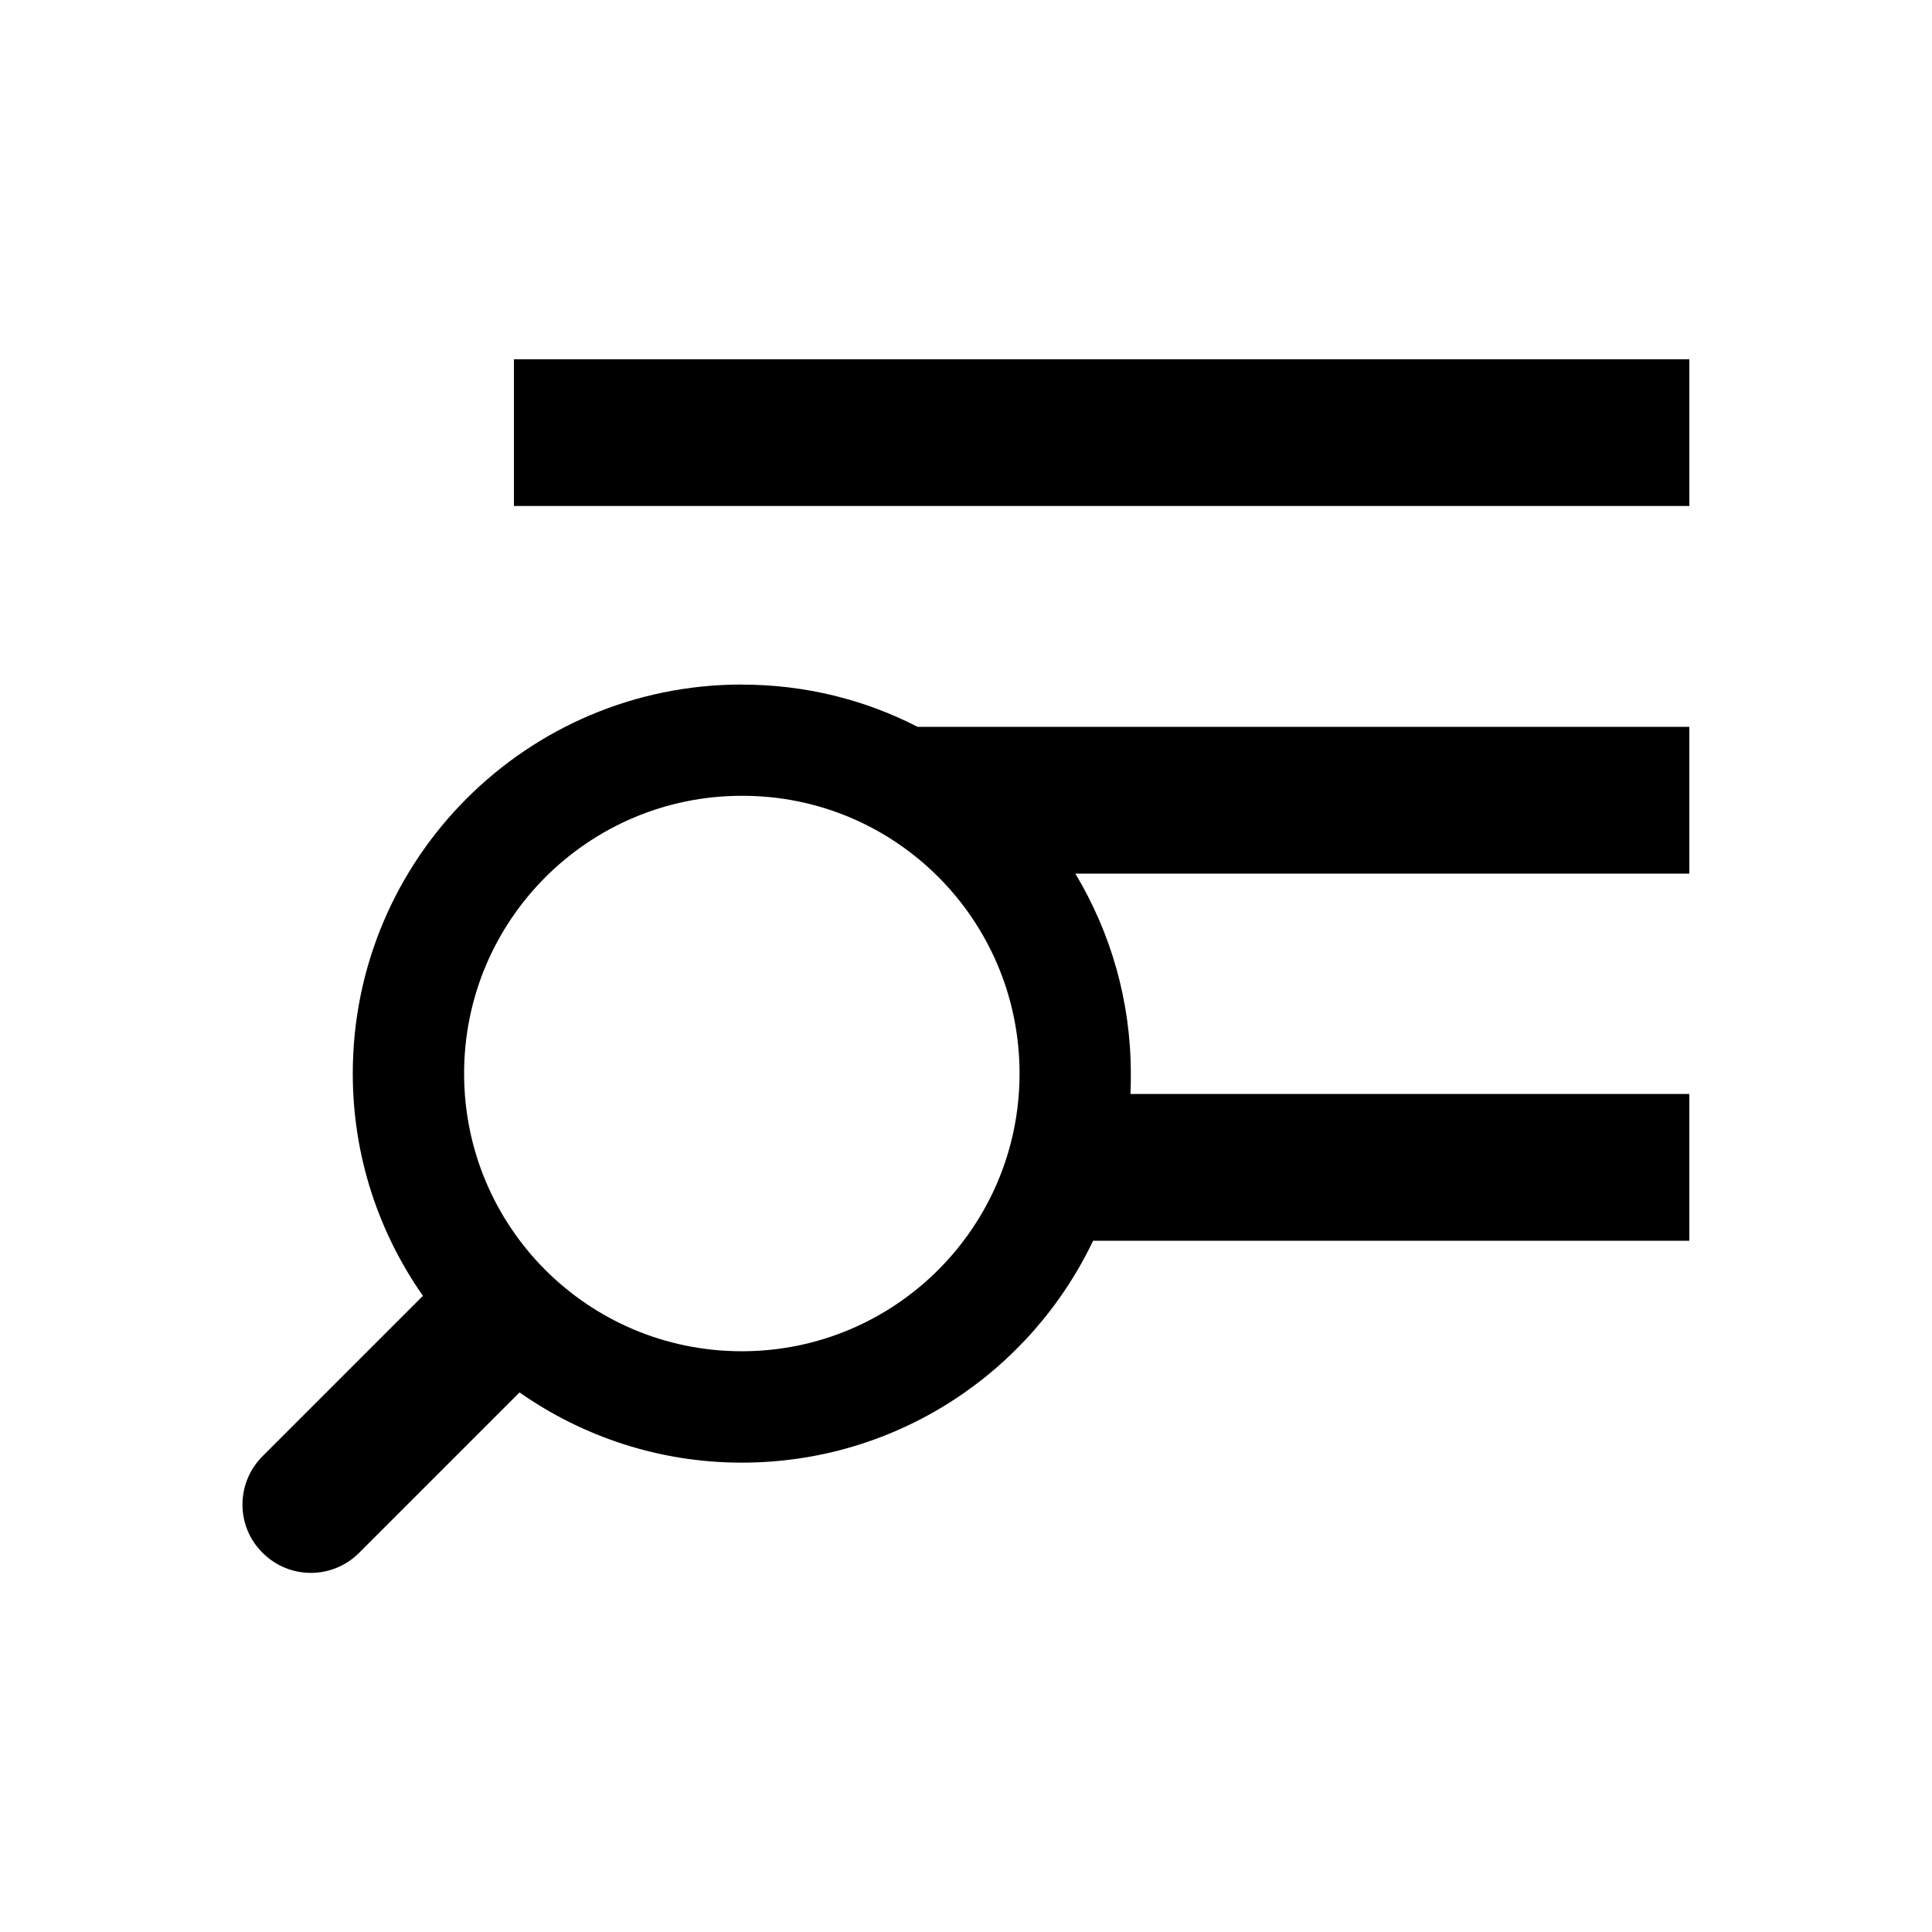 <!-- Generated by IcoMoon.io -->
<svg version="1.1" xmlns="http://www.w3.org/2000/svg" width="32" height="32" viewBox="0 0 32 32">
<title>icon_details_next</title>
<path d="M12.287 11.338c-3.556 0-6.444 2.881-6.444 6.444 0 1.369 0.431 2.637 1.162 3.681l-2.656 2.656c-0.444 0.444-0.444 1.163 0 1.6 0.444 0.444 1.156 0.444 1.6 0l2.656-2.656c1.044 0.731 2.313 1.163 3.681 1.163 2.569 0 4.781-1.5 5.819-3.675h9.875v-2.431h-9.256c0.006-0.113 0.006-0.225 0.006-0.337 0-1.212-0.337-2.344-0.919-3.313h10.169v-2.431h-12.781c-0.875-0.45-1.863-0.7-2.912-0.7zM16.887 17.781c0 2.544-2.063 4.6-4.6 4.6-2.544 0-4.6-2.056-4.6-4.6s2.063-4.6 4.6-4.6c2.544-0.006 4.6 2.056 4.6 4.6zM8.512 5.95v2.431h19.469v-2.431h-19.469z"></path>
</svg>
